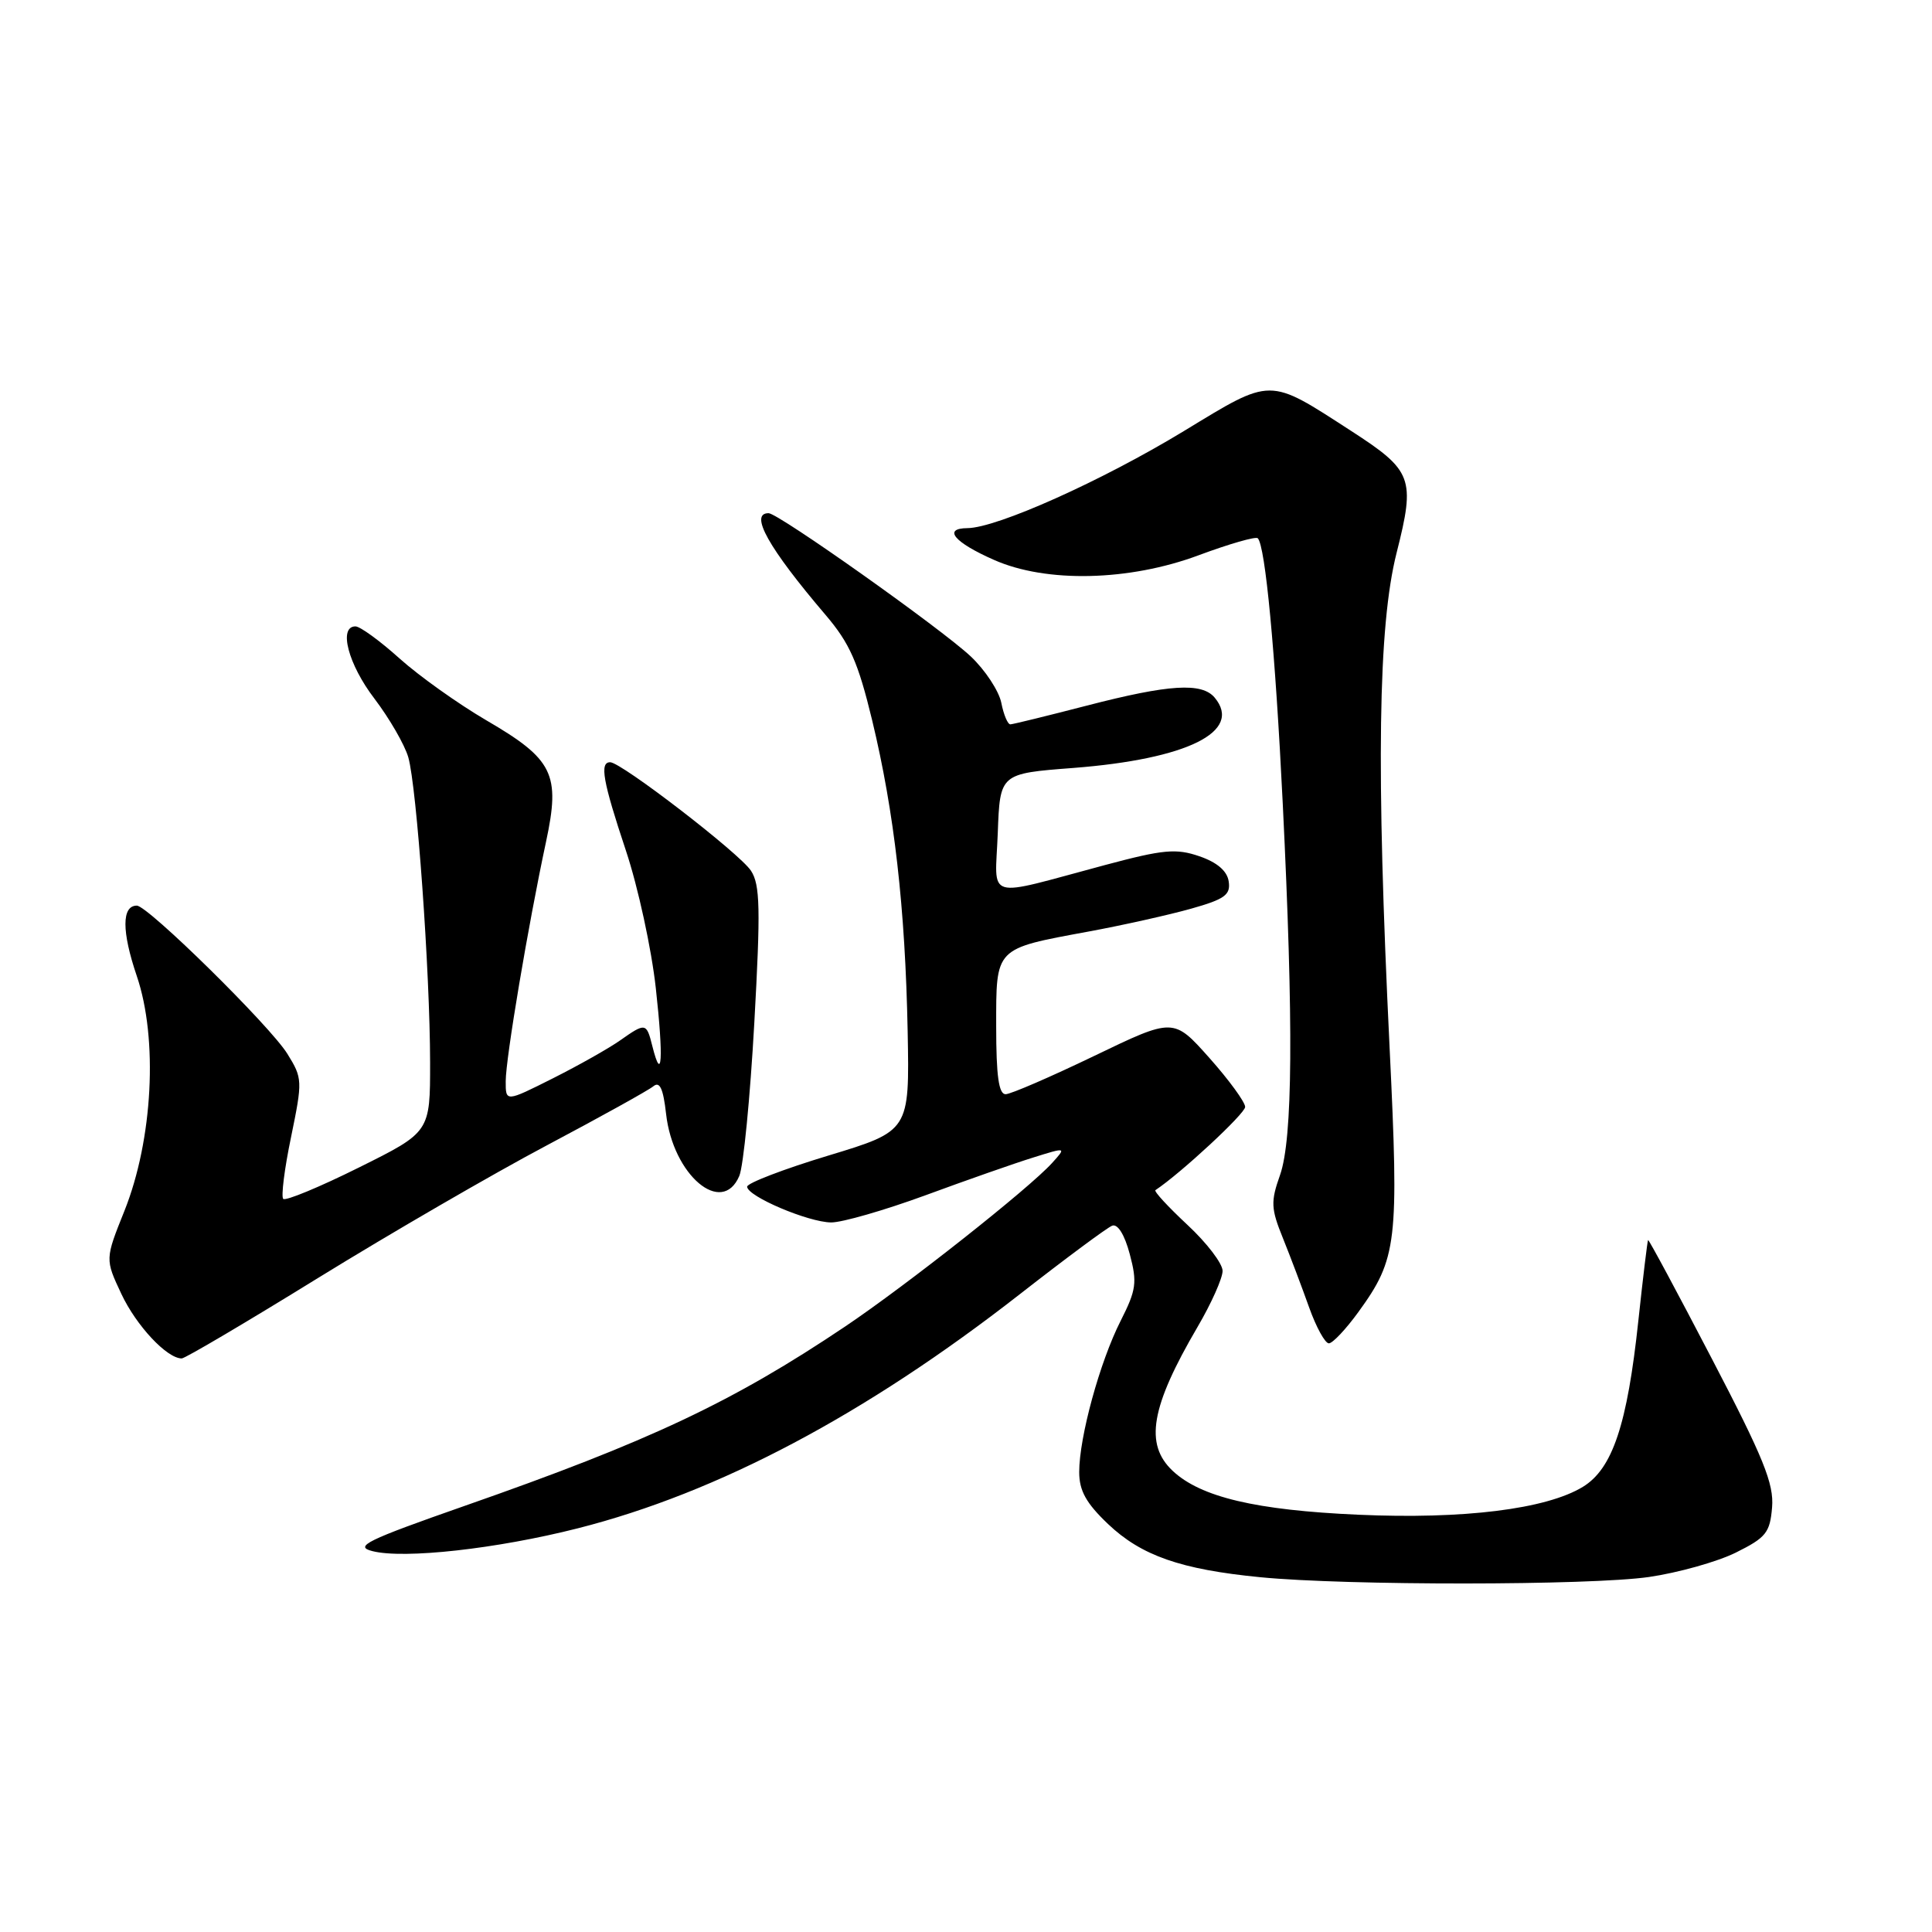 <?xml version="1.0" encoding="UTF-8" standalone="no"?>
<!DOCTYPE svg PUBLIC "-//W3C//DTD SVG 1.1//EN" "http://www.w3.org/Graphics/SVG/1.1/DTD/svg11.dtd" >
<svg xmlns="http://www.w3.org/2000/svg" xmlns:xlink="http://www.w3.org/1999/xlink" version="1.1" viewBox="0 0 256 256">
 <g >
 <path fill="currentColor"
d=" M 218.50 208.96 C 222.35 208.40 227.53 206.95 230.00 205.73 C 234.01 203.74 234.53 203.09 234.81 199.73 C 235.07 196.61 233.67 193.16 226.83 180.04 C 222.27 171.28 218.47 164.21 218.38 164.31 C 218.29 164.42 217.71 169.22 217.09 175.00 C 215.62 188.78 213.67 194.62 209.73 197.02 C 204.88 199.97 193.93 201.33 180.00 200.71 C 166.42 200.11 159.09 198.38 155.38 194.89 C 151.63 191.36 152.48 186.42 158.68 175.83 C 160.51 172.71 162.00 169.37 162.00 168.40 C 162.00 167.43 159.91 164.69 157.35 162.31 C 154.79 159.92 152.87 157.85 153.10 157.70 C 156.47 155.46 165.00 147.55 164.99 146.67 C 164.98 146.03 162.85 143.10 160.24 140.17 C 155.50 134.85 155.50 134.85 145.00 139.91 C 139.22 142.69 133.94 144.98 133.25 144.99 C 132.34 145.00 132.00 142.55 132.00 136.04 C 132.00 125.47 131.73 125.75 144.21 123.44 C 148.77 122.60 154.89 121.23 157.81 120.41 C 162.29 119.15 163.08 118.57 162.81 116.80 C 162.61 115.41 161.28 114.27 158.93 113.46 C 155.84 112.40 154.17 112.55 146.43 114.62 C 130.19 118.96 131.87 119.46 132.21 110.38 C 132.50 102.50 132.50 102.50 142.19 101.76 C 157.33 100.59 164.69 96.94 160.96 92.45 C 159.26 90.40 154.93 90.67 144.00 93.50 C 138.78 94.85 134.22 95.97 133.88 95.98 C 133.53 95.99 132.99 94.71 132.68 93.13 C 132.36 91.55 130.54 88.78 128.63 86.98 C 124.72 83.30 103.13 68.00 101.84 68.00 C 99.25 68.00 101.82 72.60 109.40 81.49 C 112.60 85.25 113.70 87.74 115.57 95.46 C 118.50 107.62 119.95 120.28 120.27 136.68 C 120.52 149.86 120.52 149.86 109.76 153.12 C 103.84 154.91 99.00 156.77 99.00 157.24 C 99.00 158.51 107.09 161.95 110.13 161.98 C 111.58 161.99 117.20 160.37 122.63 158.38 C 128.06 156.38 134.48 154.13 136.90 153.38 C 141.31 152.00 141.31 152.00 139.40 154.11 C 136.35 157.48 120.15 170.28 112.00 175.76 C 97.08 185.78 86.08 190.97 61.50 199.56 C 48.54 204.10 46.89 204.91 49.34 205.53 C 53.52 206.60 65.80 205.24 76.56 202.51 C 95.13 197.80 114.68 187.45 135.13 171.49 C 141.20 166.75 146.71 162.66 147.37 162.41 C 148.10 162.13 149.02 163.61 149.70 166.18 C 150.70 169.94 150.57 170.91 148.49 175.02 C 145.73 180.46 143.00 190.43 143.00 195.05 C 143.00 197.53 143.92 199.18 146.82 201.94 C 151.23 206.13 156.45 207.96 167.00 208.99 C 178.44 210.11 210.63 210.09 218.50 208.96 Z  M 42.19 169.31 C 51.71 163.44 65.33 155.54 72.45 151.77 C 79.58 147.99 85.93 144.47 86.57 143.94 C 87.42 143.24 87.88 144.23 88.26 147.60 C 89.17 155.71 95.67 161.21 97.96 155.82 C 98.51 154.54 99.40 145.41 99.95 135.53 C 100.79 120.42 100.72 117.22 99.51 115.38 C 98.02 113.09 82.32 101.00 80.85 101.00 C 79.43 101.00 79.87 103.50 82.93 112.69 C 84.55 117.54 86.33 125.75 86.90 130.95 C 87.93 140.27 87.72 143.72 86.44 138.62 C 85.66 135.50 85.55 135.48 82.15 137.87 C 80.69 138.90 76.69 141.16 73.25 142.89 C 67.00 146.03 67.00 146.03 67.01 143.26 C 67.01 140.24 69.99 122.56 72.35 111.55 C 74.28 102.55 73.33 100.62 64.40 95.42 C 60.71 93.26 55.55 89.59 52.94 87.25 C 50.34 84.91 47.71 83.00 47.10 83.00 C 44.82 83.00 46.13 88.02 49.62 92.58 C 51.60 95.19 53.62 98.68 54.10 100.34 C 55.22 104.24 56.98 128.85 56.99 140.76 C 57.00 150.01 57.00 150.01 47.54 154.71 C 42.34 157.30 37.83 159.16 37.53 158.86 C 37.23 158.56 37.69 154.86 38.57 150.65 C 40.10 143.20 40.09 142.88 38.08 139.64 C 35.81 135.96 19.59 120.00 18.13 120.00 C 16.12 120.00 16.12 123.42 18.12 129.31 C 20.96 137.65 20.26 151.00 16.49 160.44 C 13.92 166.85 13.92 166.85 16.08 171.45 C 18.06 175.67 22.12 180.00 24.08 180.00 C 24.52 180.00 32.67 175.19 42.19 169.31 Z  M 180.00 173.84 C 185.13 166.77 185.38 164.64 184.13 138.85 C 182.33 101.84 182.60 82.96 185.06 73.24 C 187.56 63.36 187.18 62.37 179.02 57.09 C 167.99 49.96 168.64 49.96 156.85 57.13 C 145.98 63.73 132.10 69.95 128.19 69.98 C 124.88 70.01 126.42 71.86 131.71 74.19 C 138.63 77.26 149.62 77.01 158.84 73.57 C 162.87 72.07 166.39 71.06 166.66 71.32 C 167.66 72.33 168.98 86.29 169.97 106.45 C 171.41 135.76 171.30 150.91 169.61 155.70 C 168.36 159.23 168.40 160.14 170.00 164.08 C 170.98 166.51 172.54 170.64 173.47 173.25 C 174.40 175.86 175.58 178.00 176.08 178.00 C 176.58 178.00 178.34 176.13 180.00 173.84 Z "/>
</g>
</svg>